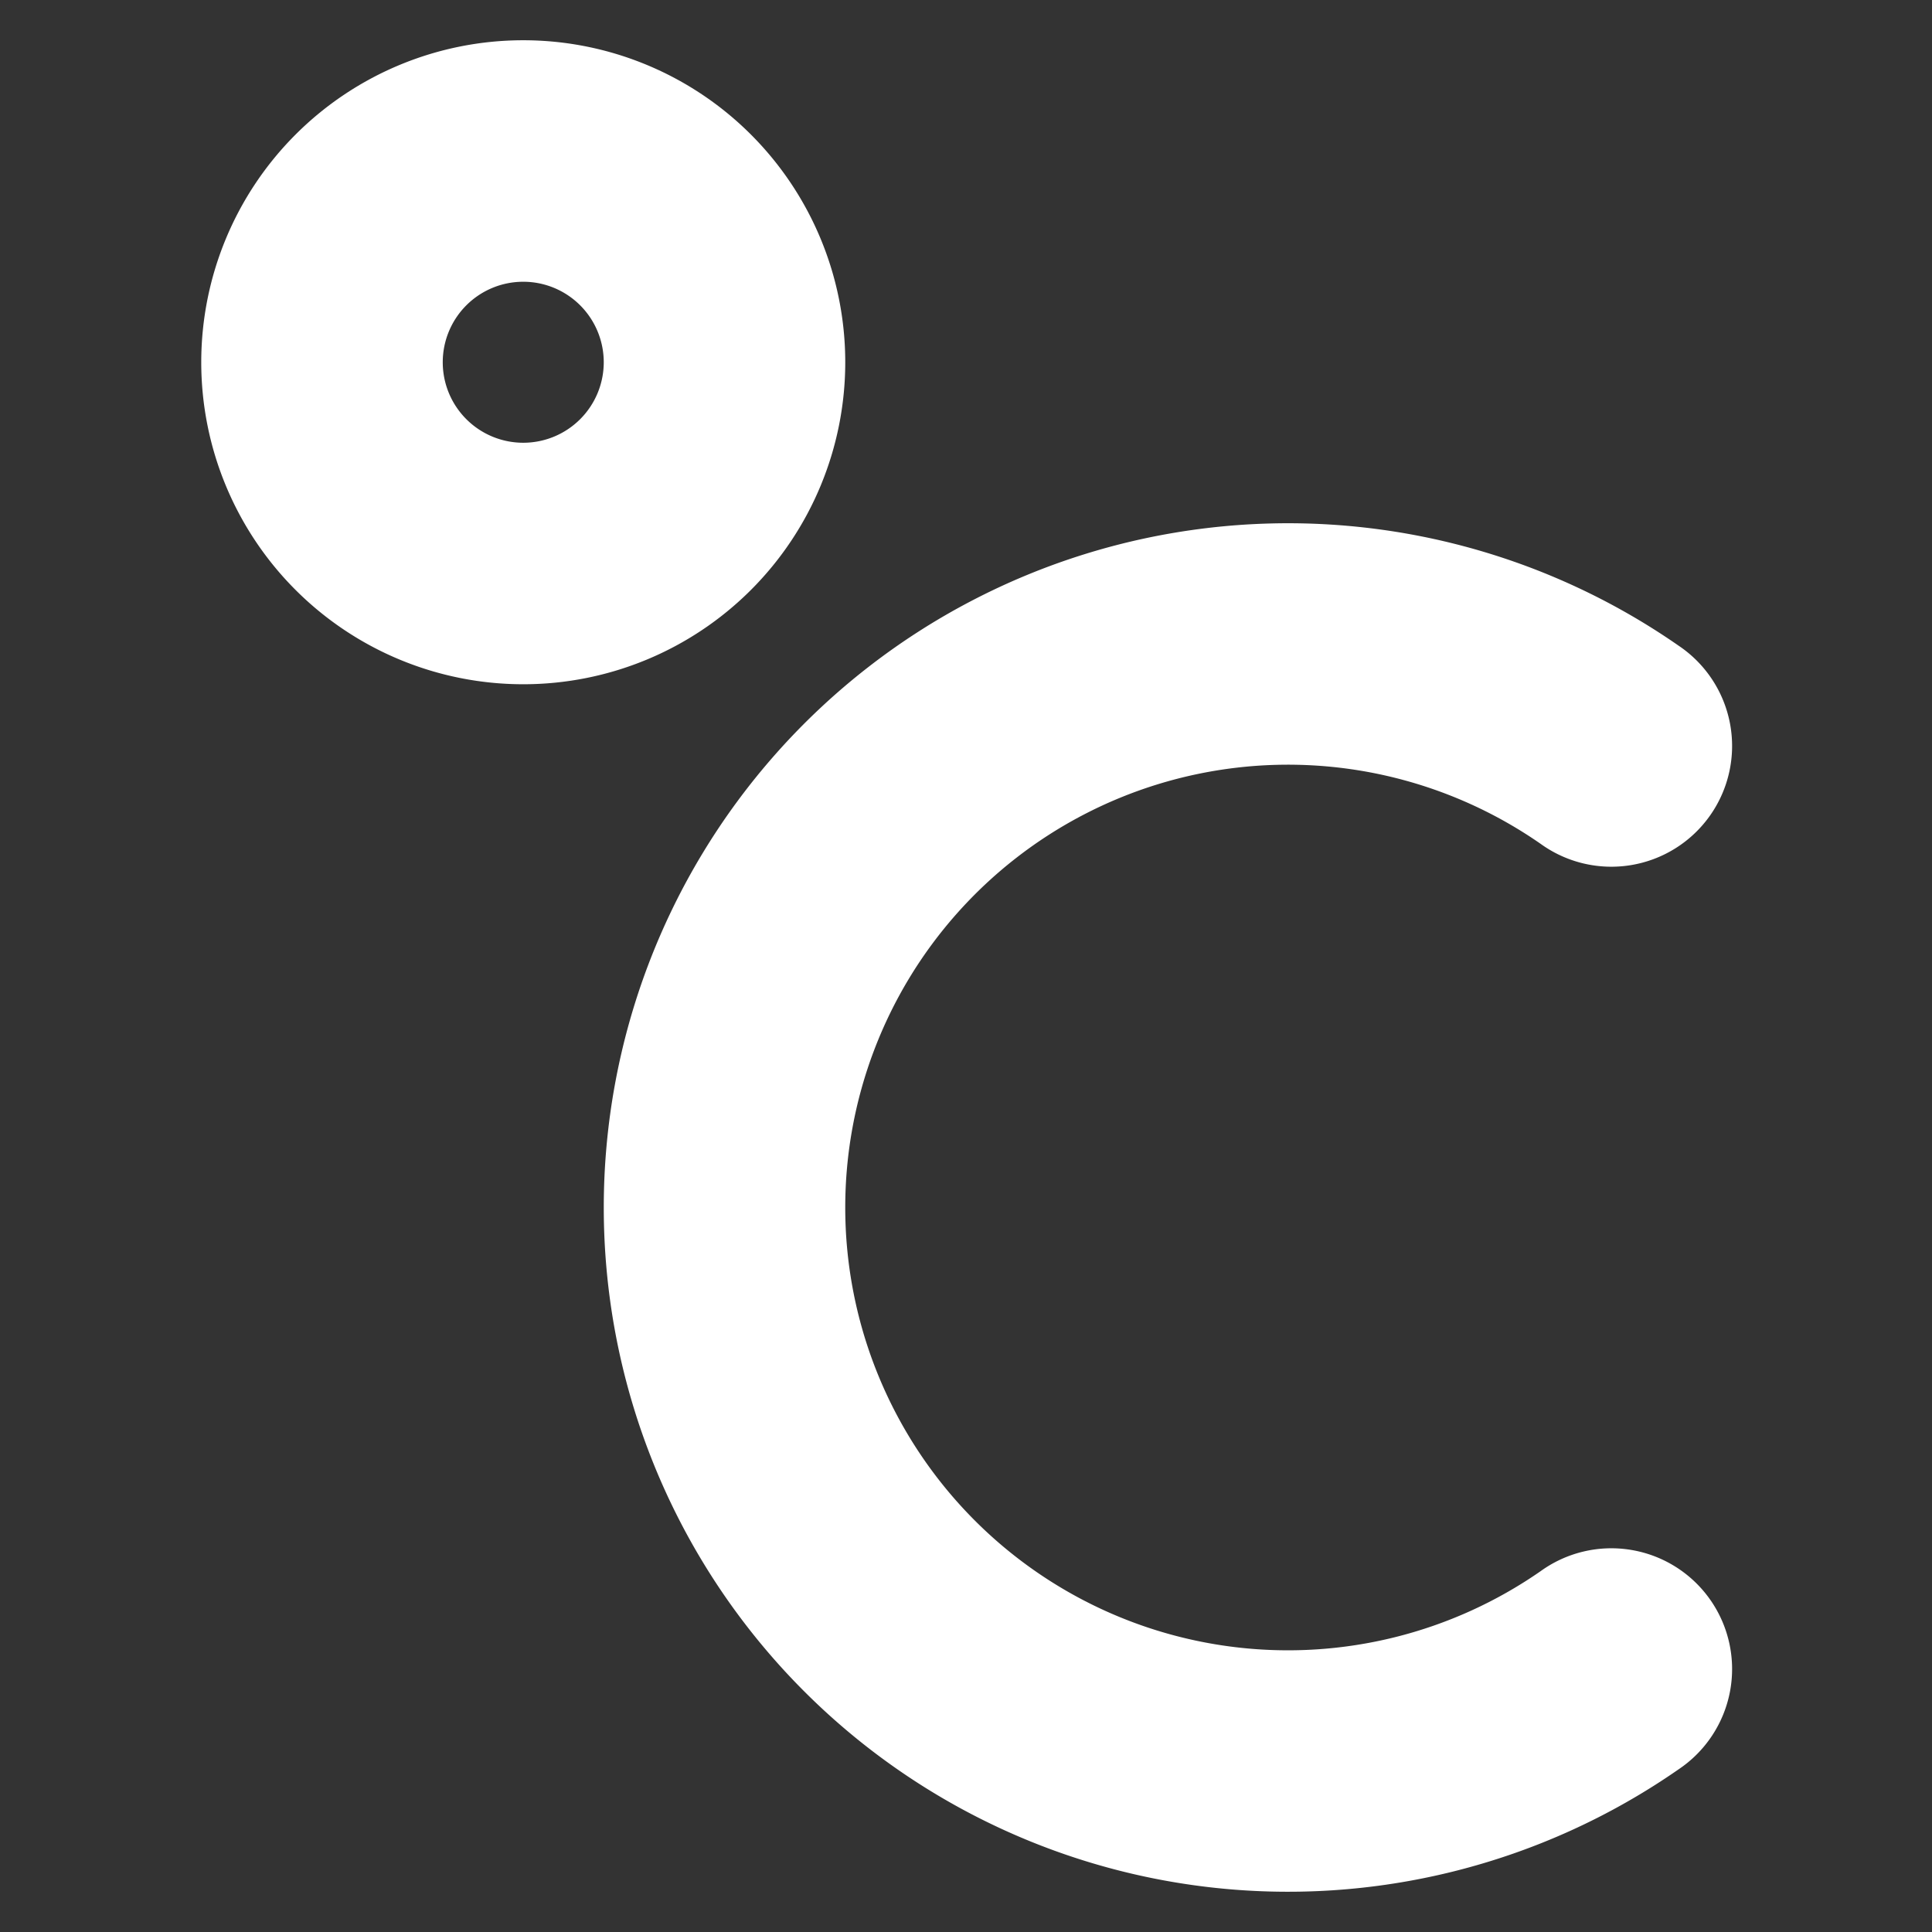 <!DOCTYPE svg PUBLIC "-//W3C//DTD SVG 1.1//EN" "http://www.w3.org/Graphics/SVG/1.1/DTD/svg11.dtd">
<!-- Uploaded to: SVG Repo, www.svgrepo.com, Transformed by: SVG Repo Mixer Tools -->
<svg fill="#ffffff" width="800px" height="800px" viewBox="0 0 24 24" xmlns="http://www.w3.org/2000/svg" stroke="#ffffff">
<rect x="0" y="0" width="24" height="24" fill="#333333" stroke="none"/>
<g id="SVGRepo_bgCarrier" stroke-width="0"/>
<g id="SVGRepo_tracerCarrier" stroke-linecap="round" stroke-linejoin="round"/>
<g id="SVGRepo_iconCarrier">
<path d="M10,15a6,6,0,0,0,9.428,4.925,1,1,0,1,1,1.144,1.64,8,8,0,1,1,0-13.13,1,1,0,1,1-1.144,1.64A6,6,0,0,0,10,15ZM10,4.5A3.5,3.5,0,1,1,6.5,1,3.5,3.5,0,0,1,10,4.5Zm-2,0A1.5,1.5,0,1,0,6.5,6,1.5,1.5,0,0,0,8,4.5Z"/>
</g>
</svg>